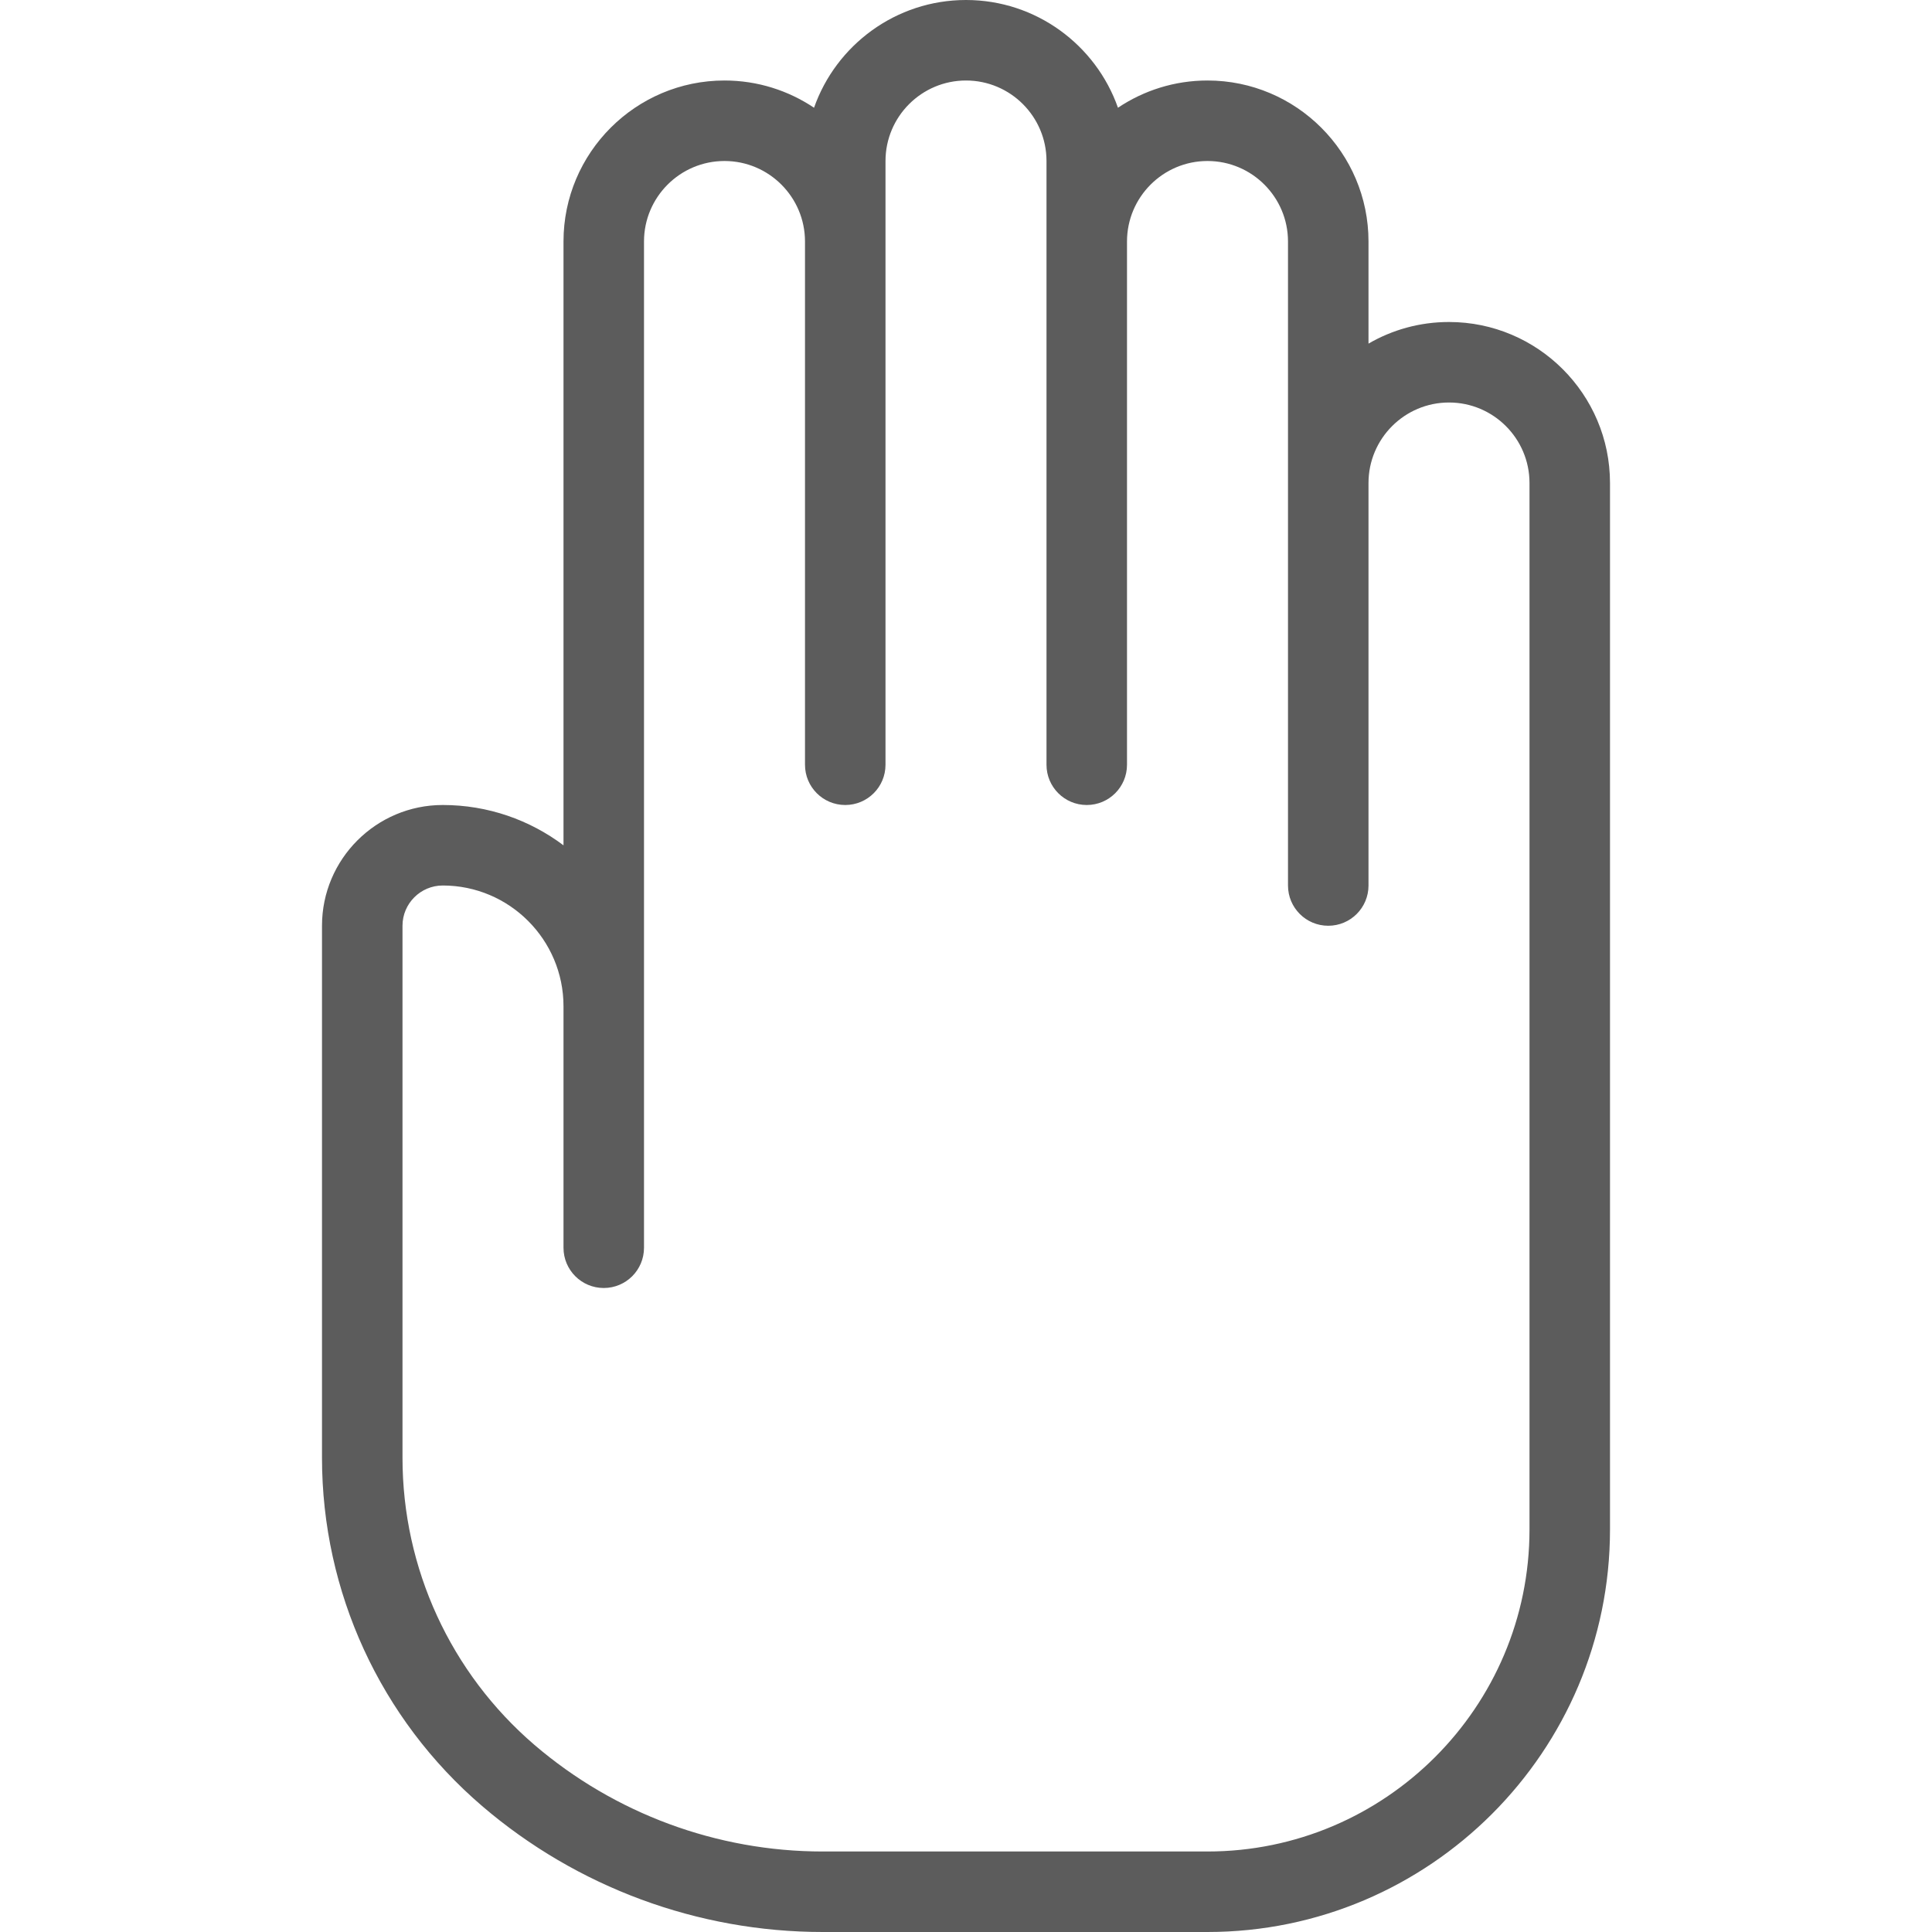 <?xml version="1.0" encoding="iso-8859-1"?>
<!-- Generator: Adobe Illustrator 19.0.0, SVG Export Plug-In . SVG Version: 6.00 Build 0)  -->
<svg xmlns="http://www.w3.org/2000/svg" xmlns:xlink="http://www.w3.org/1999/xlink" version="1.1" id="Layer_1" x="0px" y="0px" viewBox="0 0 512 512" style="enable-background:new 0 0 512 512;" xml:space="preserve" width="512px" height="512px">
<g>
	<g>
		<path d="M384,85.333c-7.771,0-15.063,2.083-21.333,5.729V64c0-23.531-19.146-42.667-42.667-42.667    c-8.771,0-16.938,2.667-23.729,7.219C290.437,11.948,274.583,0,256,0s-34.438,11.948-40.271,28.552    C208.937,24,200.771,21.333,192,21.333c-23.521,0-42.667,19.135-42.667,42.667v160.021c-8.917-6.708-20-10.688-32-10.688    c-17.646,0-32,14.354-32,32v141.01c0,35.521,15.458,69.156,42.438,92.281C152.896,500.146,184.937,512,218.021,512H320    c58.813,0,106.667-47.854,106.667-106.667V128C426.667,104.469,407.521,85.333,384,85.333z M405.333,405.333    c0,47.052-38.271,85.333-85.333,85.333H218.021c-28,0-55.104-10.031-76.375-28.24c-22.229-19.073-34.979-46.802-34.979-76.083    v-141.01c0-5.885,4.792-10.667,10.667-10.667c17.646,0,32,14.354,32,32v64c0,5.896,4.771,10.667,10.667,10.667    s10.667-4.771,10.667-10.667V64c0-11.76,9.563-21.333,21.333-21.333S213.333,52.24,213.333,64v138.667    c0,5.896,4.771,10.667,10.667,10.667s10.667-4.771,10.667-10.667v-160c0-11.76,9.563-21.333,21.333-21.333    s21.333,9.573,21.333,21.333v160c0,5.896,4.771,10.667,10.667,10.667s10.667-4.771,10.667-10.667V64    c0-11.76,9.563-21.333,21.333-21.333S341.333,52.24,341.333,64v170.667c0,5.896,4.771,10.667,10.667,10.667    c5.896,0,10.667-4.771,10.667-10.667V128c0-11.76,9.563-21.333,21.333-21.333c11.771,0,21.333,9.573,21.333,21.333V405.333z" fill="#5c5c5c"/>
	</g>
</g>
<g>
</g>
<g>
</g>
<g>
</g>
<g>
</g>
<g>
</g>
<g>
</g>
<g>
</g>
<g>
</g>
<g>
</g>
<g>
</g>
<g>
</g>
<g>
</g>
<g>
</g>
<g>
</g>
<g>
</g>
</svg>

